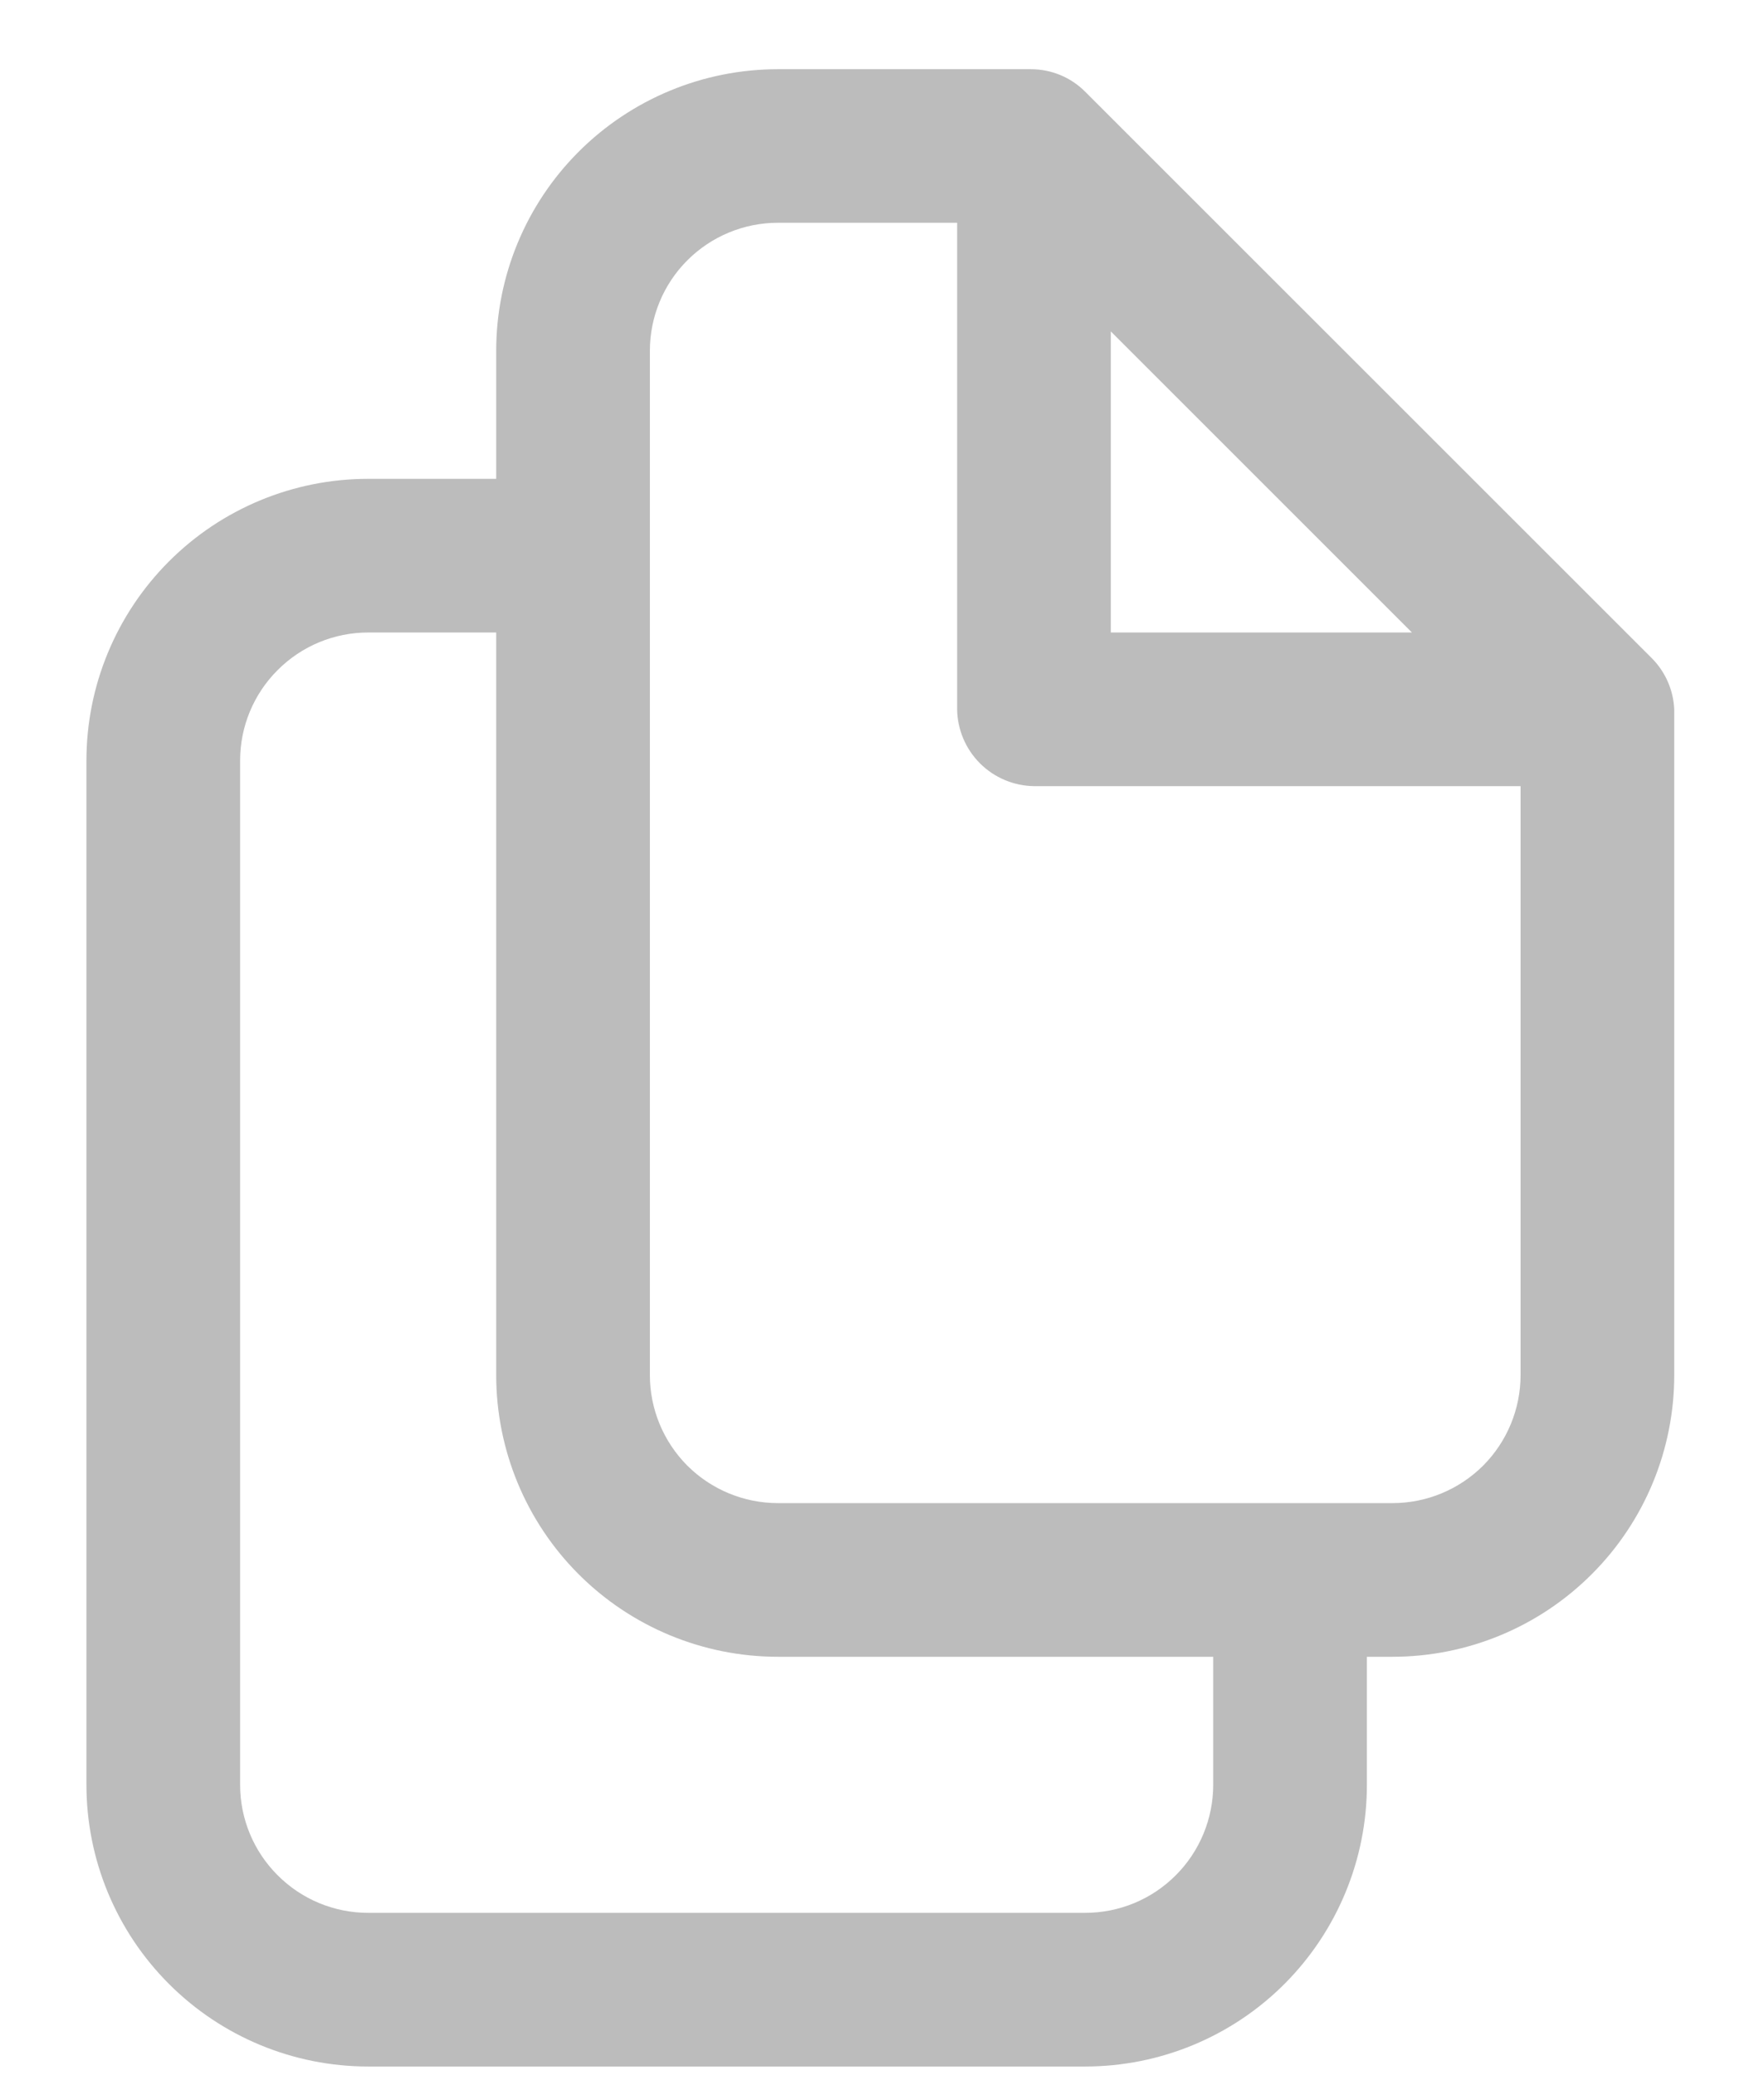 <svg width="17" height="20" viewBox="0 0 17 20" fill="none" xmlns="http://www.w3.org/2000/svg">
<path id="Vector" d="M15.918 6.343L10.458 0.884C10.32 0.745 10.132 0.667 9.935 0.667H7.497C6.777 0.667 6.086 0.953 5.577 1.462C5.068 1.971 4.782 2.661 4.782 3.381V4.615H3.548C2.828 4.615 2.138 4.901 1.629 5.41C1.119 5.92 0.833 6.61 0.833 7.33V17.202C0.833 17.922 1.119 18.612 1.629 19.122C2.138 19.631 2.828 19.917 3.548 19.917H10.458C11.178 19.917 11.869 19.631 12.378 19.122C12.887 18.612 13.173 17.922 13.173 17.202V15.968H13.42C14.14 15.968 14.83 15.682 15.339 15.173C15.849 14.664 16.135 13.973 16.135 13.253V6.837C16.127 6.651 16.049 6.474 15.918 6.343ZM10.705 3.194L13.607 6.096H10.705V3.194ZM11.692 17.202C11.692 17.529 11.562 17.843 11.331 18.074C11.1 18.306 10.786 18.436 10.458 18.436H3.548C3.221 18.436 2.907 18.306 2.676 18.074C2.444 17.843 2.314 17.529 2.314 17.202V7.33C2.314 7.003 2.444 6.689 2.676 6.458C2.907 6.226 3.221 6.096 3.548 6.096H4.782V13.253C4.782 13.973 5.068 14.664 5.577 15.173C6.086 15.682 6.777 15.968 7.497 15.968H11.692V17.202ZM13.42 14.487H7.497C7.17 14.487 6.856 14.357 6.624 14.126C6.393 13.894 6.263 13.58 6.263 13.253V3.381C6.263 3.054 6.393 2.74 6.624 2.509C6.856 2.277 7.17 2.147 7.497 2.147H9.224V6.837C9.227 7.032 9.306 7.219 9.444 7.357C9.582 7.495 9.769 7.574 9.965 7.577H14.654V13.253C14.654 13.58 14.524 13.894 14.293 14.126C14.061 14.357 13.747 14.487 13.42 14.487Z" fill="#BCBCBC"/>
</svg>
